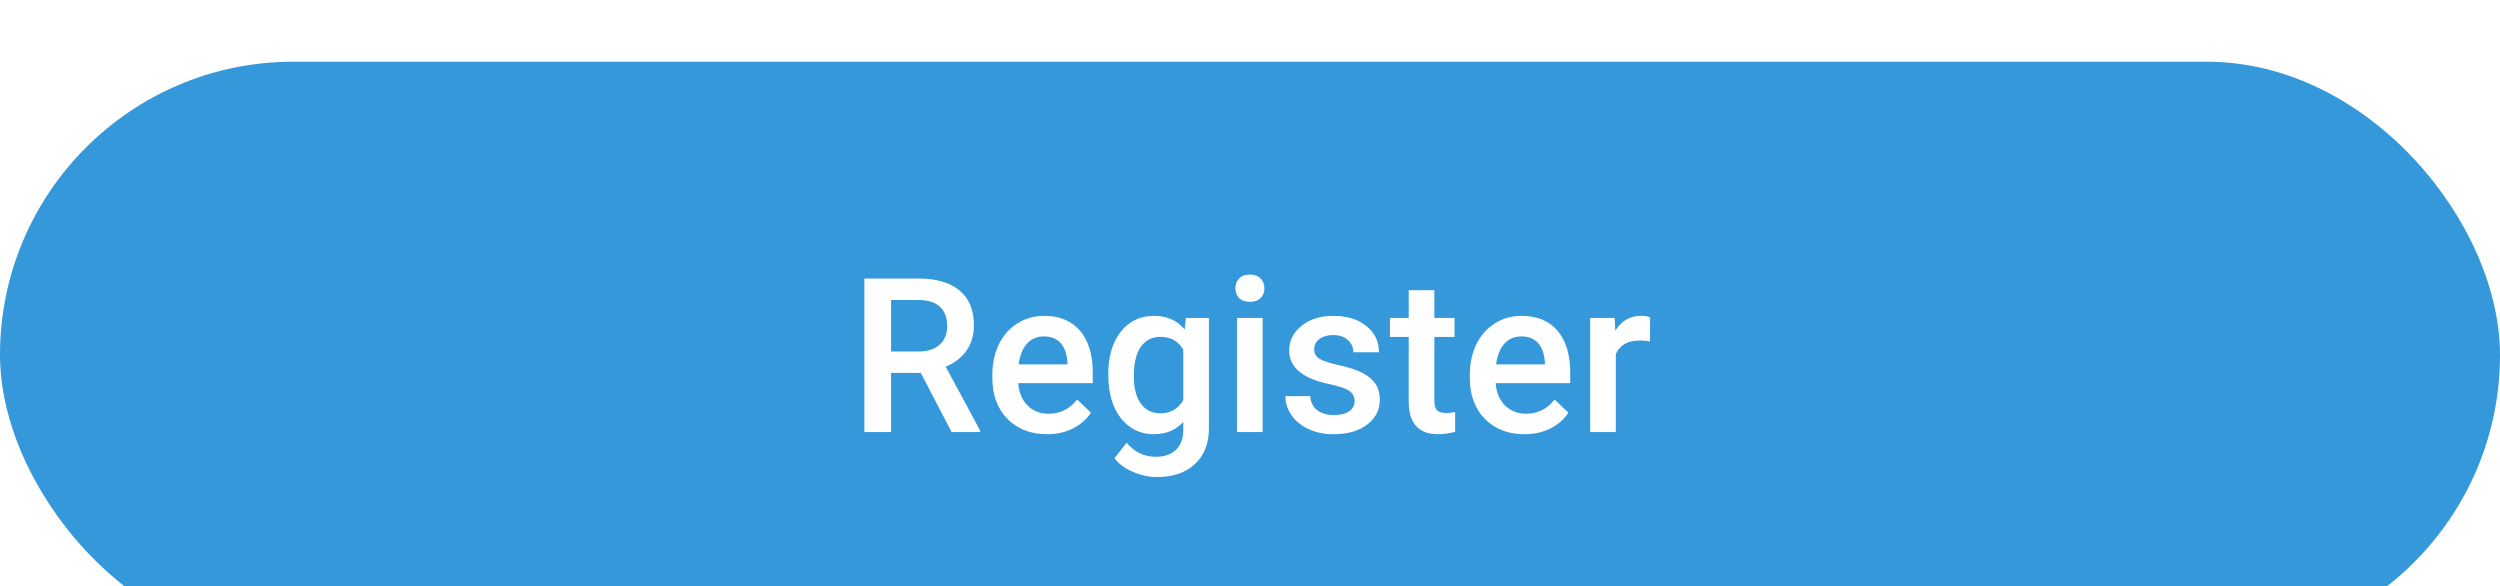 <svg width="162" height="38" viewBox="0 0 162 38" fill="none" xmlns="http://www.w3.org/2000/svg">
<g filter="url(#filter0_d_25_481)">
<rect width="162" height="38" rx="19" fill="#3498DB"/>
<path d="M59.669 20.165H57.741V24H56.012V14.047H59.512C60.66 14.047 61.547 14.304 62.171 14.819C62.795 15.334 63.107 16.079 63.107 17.055C63.107 17.72 62.946 18.278 62.622 18.73C62.303 19.176 61.856 19.52 61.282 19.762L63.518 23.911V24H61.665L59.669 20.165ZM57.741 18.777H59.519C60.102 18.777 60.558 18.631 60.886 18.34C61.214 18.044 61.378 17.64 61.378 17.13C61.378 16.597 61.225 16.184 60.92 15.893C60.619 15.601 60.168 15.45 59.566 15.441H57.741V18.777ZM67.845 24.137C66.792 24.137 65.938 23.806 65.281 23.145C64.63 22.48 64.304 21.596 64.304 20.493V20.288C64.304 19.55 64.445 18.891 64.728 18.312C65.015 17.729 65.416 17.276 65.931 16.952C66.446 16.629 67.02 16.467 67.653 16.467C68.66 16.467 69.438 16.788 69.984 17.431C70.536 18.073 70.811 18.982 70.811 20.158V20.828H65.978C66.029 21.439 66.231 21.922 66.587 22.277C66.947 22.633 67.398 22.811 67.94 22.811C68.701 22.811 69.321 22.503 69.8 21.888L70.695 22.742C70.399 23.184 70.003 23.528 69.506 23.774C69.014 24.016 68.46 24.137 67.845 24.137ZM67.647 17.8C67.191 17.8 66.822 17.959 66.539 18.278C66.261 18.597 66.083 19.042 66.006 19.611H69.171V19.488C69.134 18.932 68.986 18.513 68.727 18.23C68.467 17.943 68.107 17.8 67.647 17.8ZM71.816 20.247C71.816 19.099 72.085 18.183 72.623 17.499C73.165 16.811 73.883 16.467 74.776 16.467C75.62 16.467 76.283 16.761 76.766 17.349L76.841 16.604H78.338V23.774C78.338 24.745 78.035 25.511 77.429 26.071C76.827 26.632 76.014 26.912 74.988 26.912C74.446 26.912 73.915 26.798 73.395 26.57C72.88 26.347 72.489 26.053 72.22 25.689L73.006 24.69C73.516 25.297 74.145 25.6 74.893 25.6C75.444 25.6 75.879 25.449 76.198 25.148C76.517 24.852 76.677 24.415 76.677 23.836V23.337C76.198 23.87 75.56 24.137 74.763 24.137C73.897 24.137 73.188 23.793 72.637 23.105C72.09 22.416 71.816 21.464 71.816 20.247ZM73.471 20.391C73.471 21.134 73.621 21.719 73.922 22.148C74.227 22.571 74.649 22.783 75.186 22.783C75.856 22.783 76.353 22.496 76.677 21.922V18.668C76.362 18.107 75.87 17.827 75.2 17.827C74.653 17.827 74.227 18.044 73.922 18.477C73.621 18.91 73.471 19.547 73.471 20.391ZM81.817 24H80.156V16.604H81.817V24ZM80.054 14.683C80.054 14.427 80.133 14.216 80.293 14.047C80.457 13.878 80.689 13.794 80.99 13.794C81.291 13.794 81.523 13.878 81.688 14.047C81.852 14.216 81.934 14.427 81.934 14.683C81.934 14.933 81.852 15.143 81.688 15.312C81.523 15.476 81.291 15.558 80.99 15.558C80.689 15.558 80.457 15.476 80.293 15.312C80.133 15.143 80.054 14.933 80.054 14.683ZM87.778 21.99C87.778 21.694 87.655 21.468 87.409 21.314C87.168 21.159 86.764 21.022 86.199 20.903C85.634 20.785 85.162 20.634 84.784 20.452C83.955 20.051 83.54 19.47 83.54 18.709C83.54 18.071 83.809 17.538 84.347 17.109C84.884 16.681 85.568 16.467 86.397 16.467C87.282 16.467 87.995 16.686 88.537 17.123C89.084 17.561 89.357 18.128 89.357 18.825H87.696C87.696 18.506 87.578 18.242 87.341 18.032C87.104 17.818 86.789 17.711 86.397 17.711C86.033 17.711 85.734 17.795 85.502 17.964C85.274 18.133 85.16 18.358 85.16 18.641C85.16 18.896 85.267 19.094 85.481 19.235C85.696 19.377 86.129 19.52 86.78 19.666C87.432 19.807 87.942 19.978 88.311 20.179C88.685 20.375 88.961 20.612 89.139 20.89C89.321 21.168 89.412 21.505 89.412 21.901C89.412 22.567 89.136 23.107 88.585 23.521C88.034 23.932 87.311 24.137 86.418 24.137C85.812 24.137 85.272 24.027 84.798 23.809C84.324 23.59 83.955 23.289 83.69 22.906C83.426 22.523 83.294 22.111 83.294 21.669H84.907C84.93 22.061 85.078 22.364 85.352 22.578C85.625 22.788 85.987 22.893 86.439 22.893C86.876 22.893 87.209 22.811 87.436 22.646C87.664 22.478 87.778 22.259 87.778 21.99ZM92.946 14.806V16.604H94.252V17.834H92.946V21.963C92.946 22.245 93.001 22.451 93.11 22.578C93.224 22.701 93.425 22.763 93.712 22.763C93.903 22.763 94.097 22.74 94.293 22.694V23.98C93.915 24.084 93.55 24.137 93.199 24.137C91.923 24.137 91.285 23.433 91.285 22.024V17.834H90.068V16.604H91.285V14.806H92.946ZM98.784 24.137C97.731 24.137 96.877 23.806 96.221 23.145C95.569 22.48 95.243 21.596 95.243 20.493V20.288C95.243 19.55 95.384 18.891 95.667 18.312C95.954 17.729 96.355 17.276 96.87 16.952C97.385 16.629 97.959 16.467 98.593 16.467C99.6 16.467 100.377 16.788 100.924 17.431C101.475 18.073 101.751 18.982 101.751 20.158V20.828H96.918C96.968 21.439 97.171 21.922 97.526 22.277C97.886 22.633 98.338 22.811 98.88 22.811C99.641 22.811 100.261 22.503 100.739 21.888L101.635 22.742C101.339 23.184 100.942 23.528 100.445 23.774C99.953 24.016 99.399 24.137 98.784 24.137ZM98.586 17.8C98.13 17.8 97.761 17.959 97.478 18.278C97.201 18.597 97.023 19.042 96.945 19.611H100.11V19.488C100.074 18.932 99.926 18.513 99.666 18.23C99.406 17.943 99.046 17.8 98.586 17.8ZM106.919 18.121C106.7 18.085 106.475 18.066 106.242 18.066C105.481 18.066 104.968 18.358 104.704 18.941V24H103.043V16.604H104.629L104.67 17.431C105.071 16.788 105.627 16.467 106.338 16.467C106.575 16.467 106.771 16.499 106.926 16.562L106.919 18.121Z" fill="white"/>
</g>
<defs>
<filter id="filter0_d_25_481" x="-4" y="0" width="170" height="46" filterUnits="userSpaceOnUse" color-interpolation-filters="sRGB">
<feFlood flood-opacity="0" result="BackgroundImageFix"/>
<feColorMatrix in="SourceAlpha" type="matrix" values="0 0 0 0 0 0 0 0 0 0 0 0 0 0 0 0 0 0 127 0" result="hardAlpha"/>
<feOffset dy="4"/>
<feGaussianBlur stdDeviation="2"/>
<feColorMatrix type="matrix" values="0 0 0 0 0 0 0 0 0 0 0 0 0 0 0 0 0 0 0.25 0"/>
<feBlend mode="normal" in2="BackgroundImageFix" result="effect1_dropShadow_25_481"/>
<feBlend mode="normal" in="SourceGraphic" in2="effect1_dropShadow_25_481" result="shape"/>
</filter>
</defs>
</svg>
